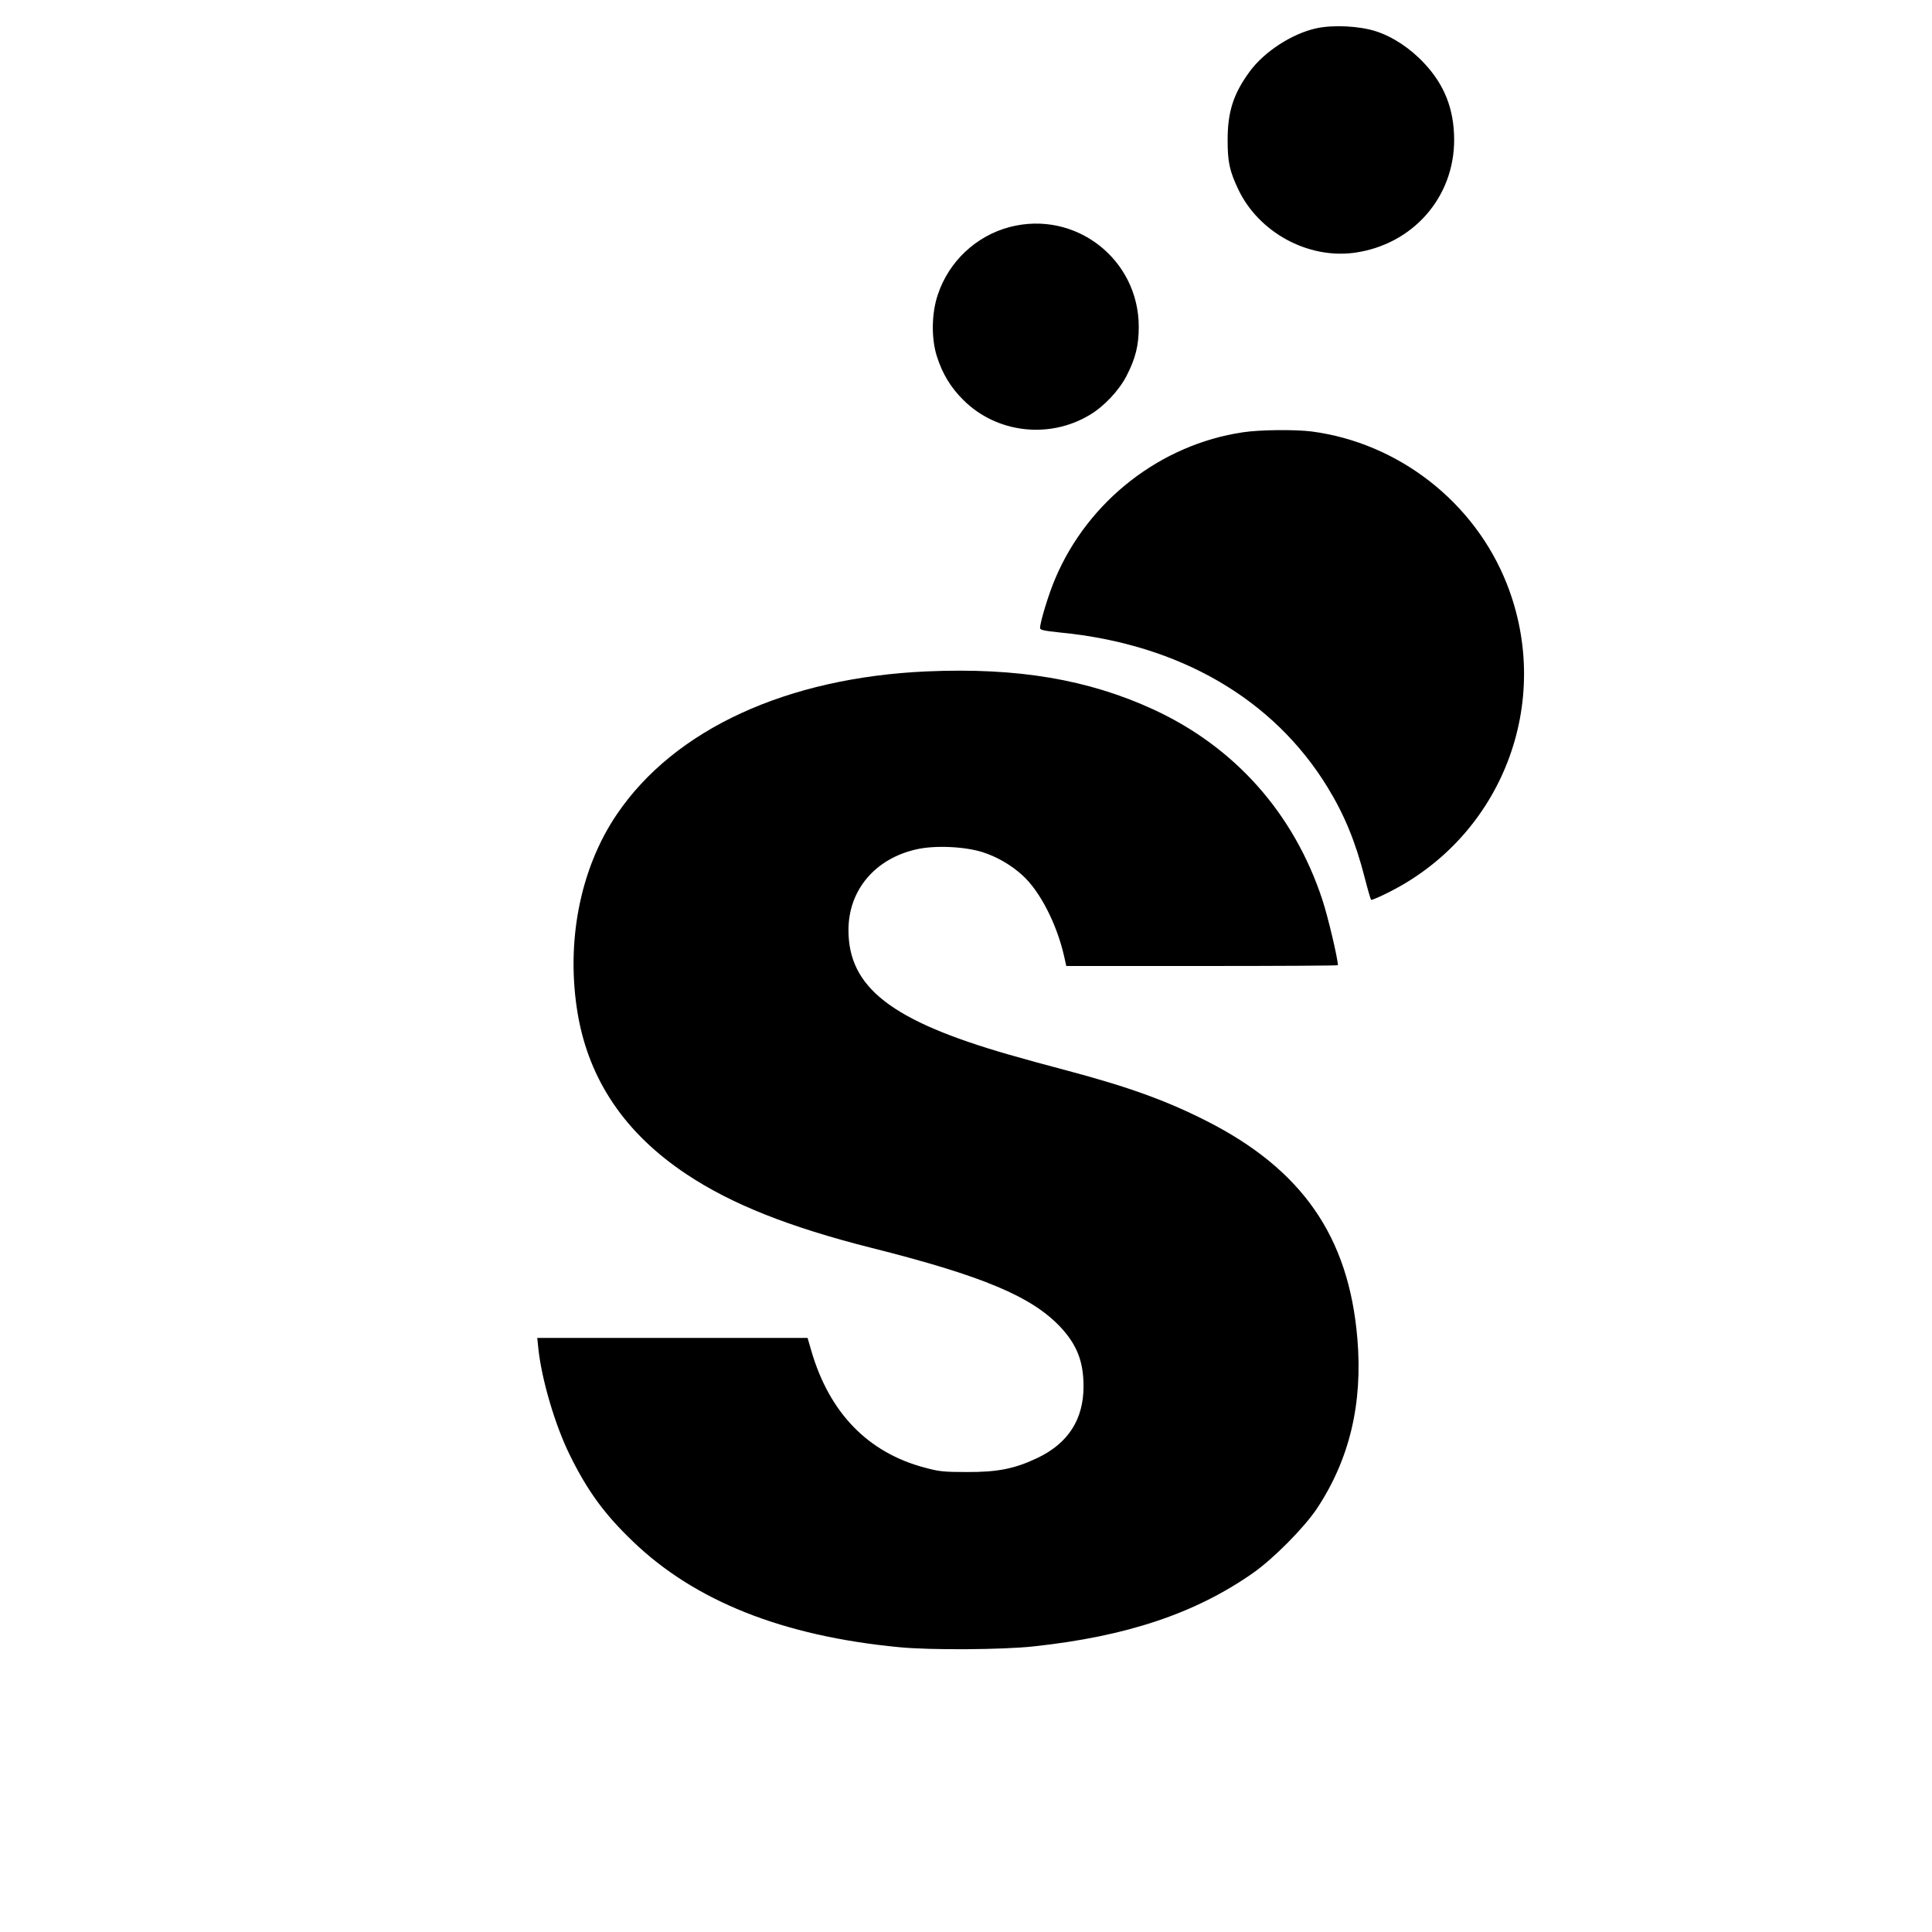 <?xml version="1.0" standalone="no"?>
<!DOCTYPE svg PUBLIC "-//W3C//DTD SVG 20010904//EN"
 "http://www.w3.org/TR/2001/REC-SVG-20010904/DTD/svg10.dtd">
<svg version="1.0" xmlns="http://www.w3.org/2000/svg"
 width="1200pt" height="1200pt" viewBox="0 0 1200 1200"
 preserveAspectRatio="xMidYMid meet">
<g transform="translate(0,1200) scale(0.1,-0.1)"
fill="#000000" stroke="none">
<path d="M8175 11824 c-150 -33 -321 -144 -412 -267 -102 -139 -138 -250 -138
-427 0 -136 12 -192 66 -306 127 -267 431 -433 721 -394 363 50 622 345 620
705 -1 187 -60 338 -185 471 -87 94 -198 167 -302 200 -103 33 -266 41 -370
18z"/>
<path d="M6272 10590 c-210 -55 -380 -215 -448 -423 -38 -114 -40 -267 -6
-377 35 -111 86 -196 167 -276 206 -204 531 -242 782 -92 90 53 182 151 230
243 56 109 76 189 76 305 0 421 -394 726 -801 620z"/>
<path d="M7720 9315 c-512 -76 -961 -426 -1165 -907 -41 -95 -95 -272 -95
-309 0 -12 24 -17 128 -28 737 -72 1323 -412 1659 -963 104 -170 173 -339 229
-558 19 -74 37 -136 40 -139 3 -3 48 16 102 43 712 352 1032 1183 741 1920
-200 507 -672 875 -1212 946 -104 13 -321 11 -427 -5z"/>
<path d="M5760 7830 c-872 -38 -1570 -359 -1928 -887 -230 -338 -319 -798
-243 -1244 71 -410 295 -740 676 -993 278 -185 635 -327 1145 -456 695 -175
999 -303 1178 -494 102 -110 142 -214 142 -367 0 -205 -95 -353 -285 -444
-140 -67 -247 -89 -440 -88 -140 0 -172 3 -260 27 -354 93 -594 341 -706 727
l-23 79 -839 0 -840 0 7 -67 c20 -190 103 -474 195 -660 109 -222 216 -369
393 -538 385 -370 931 -587 1653 -656 190 -19 645 -16 835 5 578 62 1005 205
1363 456 127 89 317 281 396 399 203 306 286 652 252 1056 -53 634 -343 1052
-940 1354 -249 126 -482 210 -861 311 -107 28 -272 73 -365 100 -729 210 -995
417 -995 773 0 249 166 445 424 502 115 26 302 17 412 -19 85 -27 175 -79 244
-142 110 -99 215 -305 260 -506 l13 -58 844 0 c463 0 843 2 843 5 0 40 -62
302 -96 405 -176 536 -542 949 -1049 1183 -406 187 -844 261 -1405 237z"/>
</g>
</svg>
